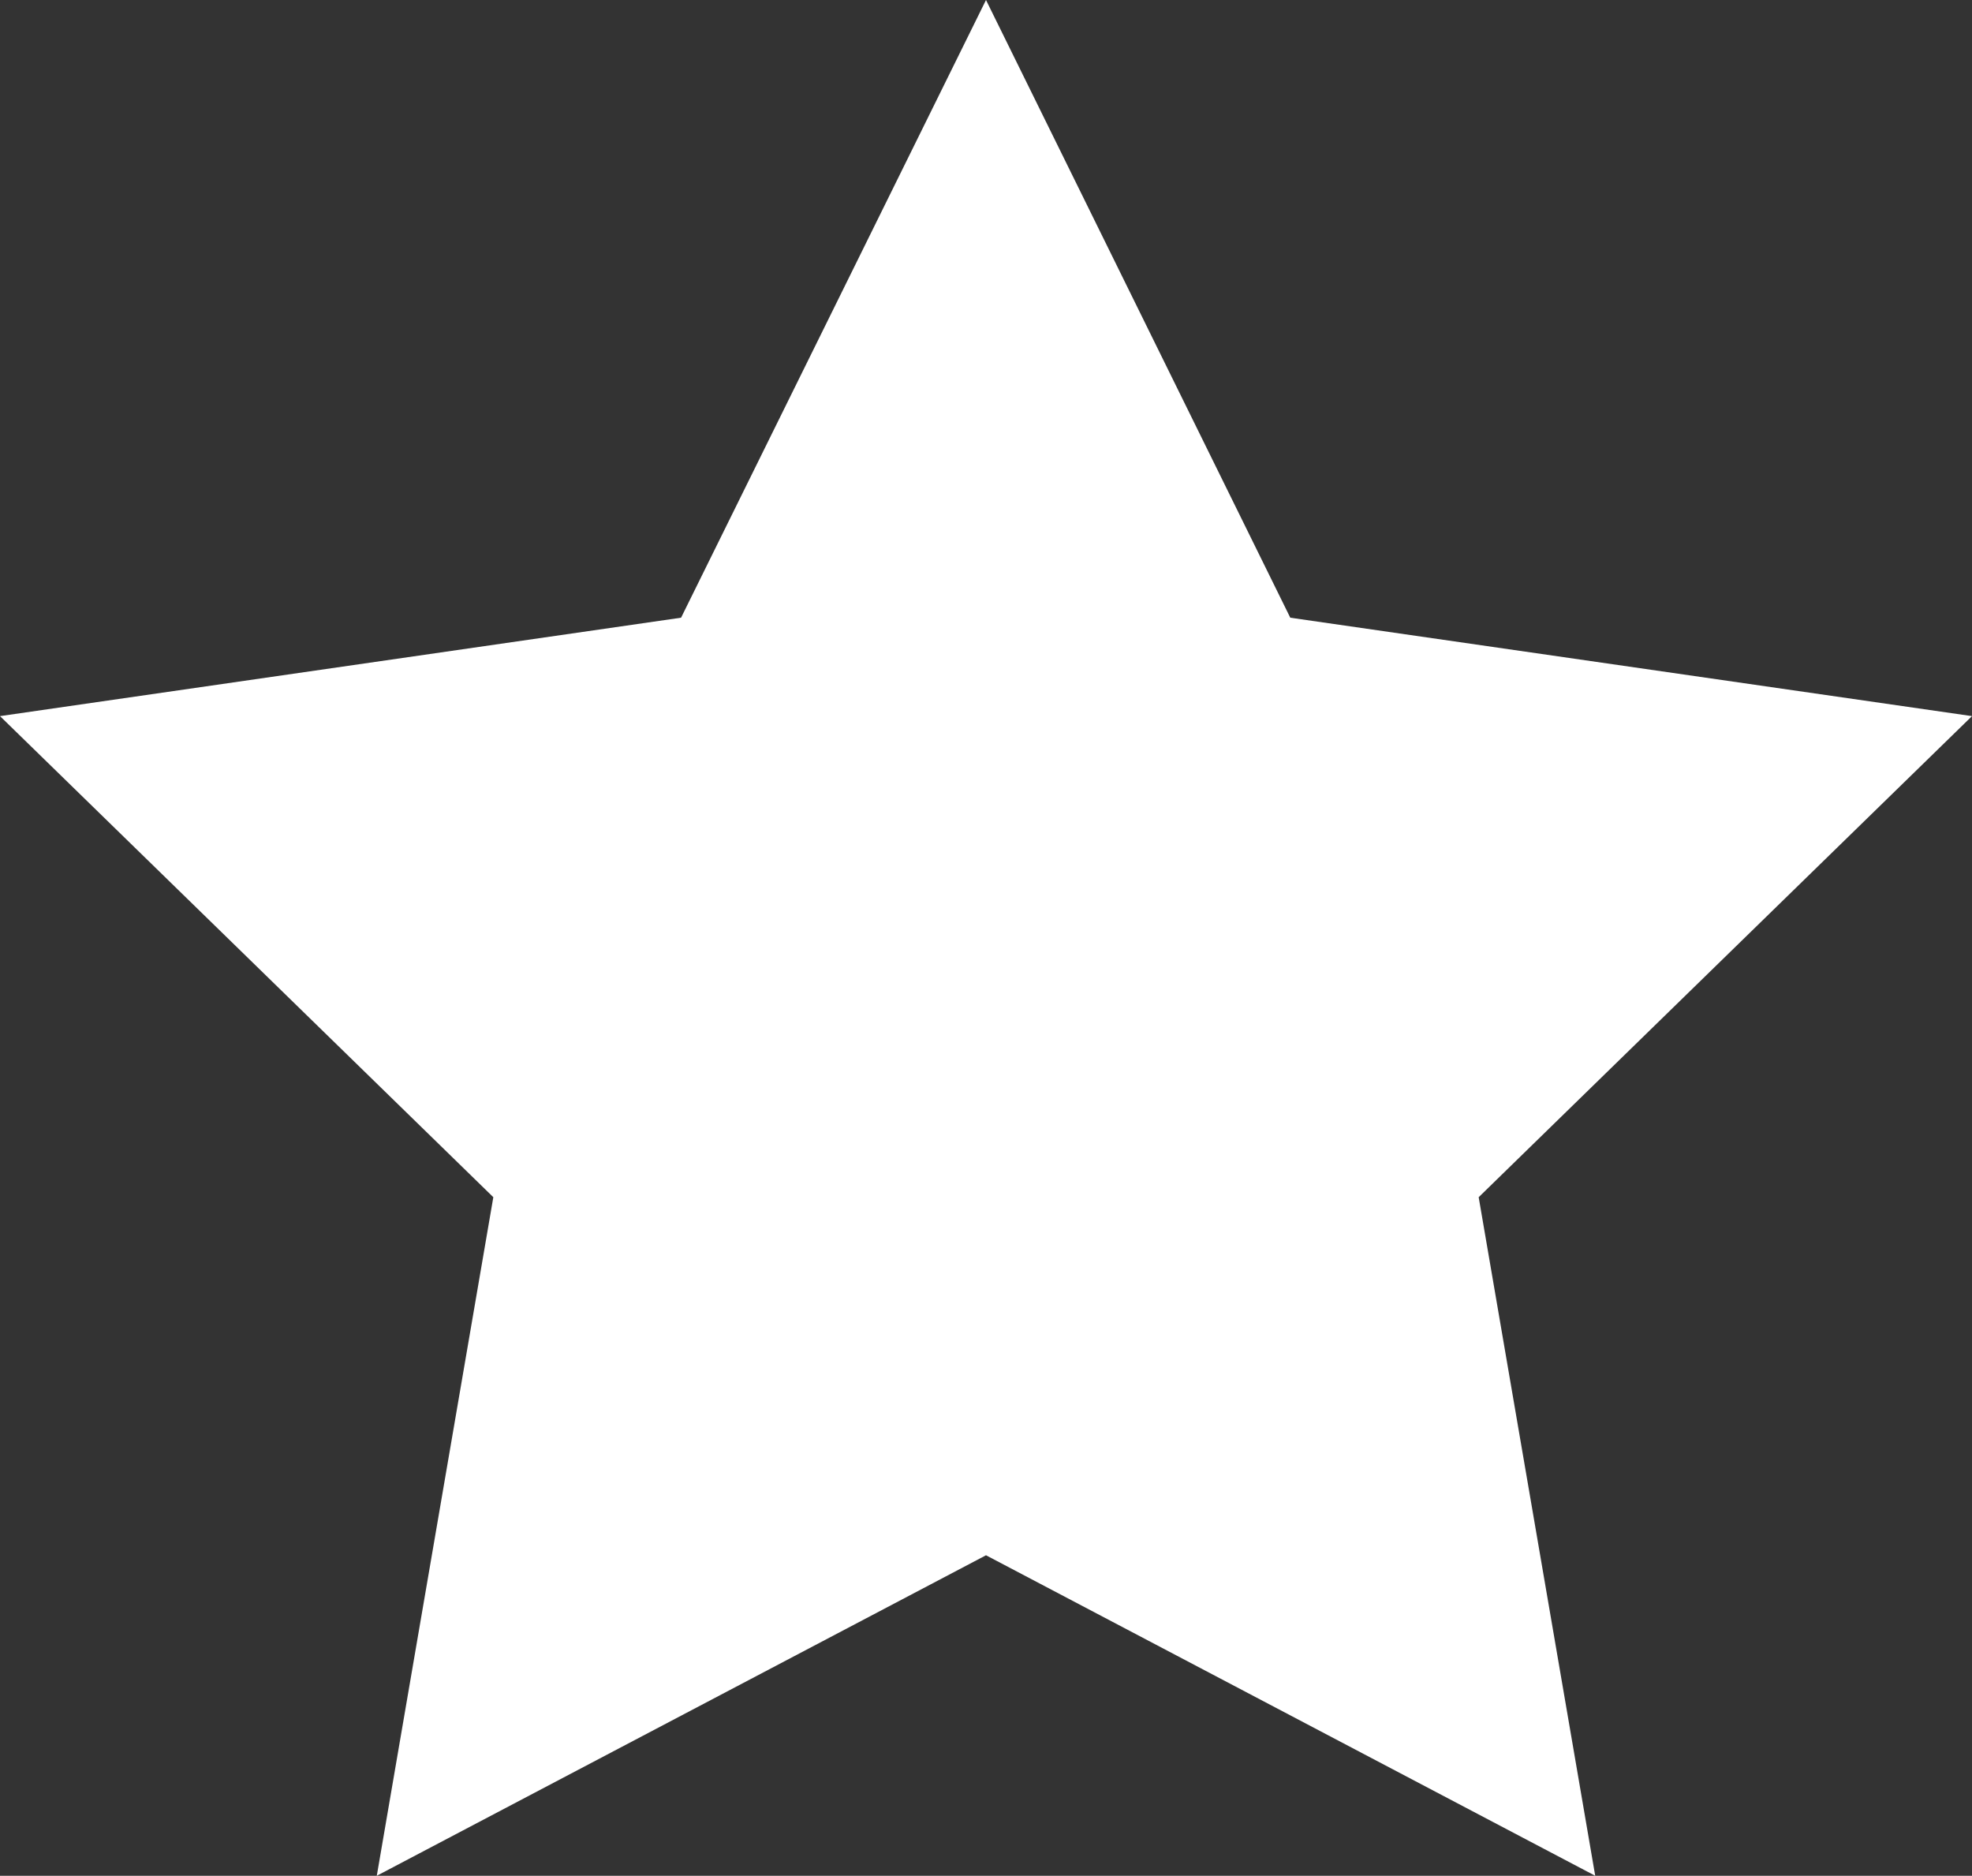 <svg xmlns="http://www.w3.org/2000/svg" viewBox="0 0 30.46 28.97"><rect x="0" y="0" width="30.46" height="28.97" fill="#333333" stroke="none"/><defs><style>.cls-1{fill:#fff;}</style></defs><title>자산 10</title><g id="레이어_2" data-name="레이어 2"><g id="레이어_1-2" data-name="레이어 1"><polygon class="cls-1" points="15.23 0 19.93 9.54 30.46 11.06 22.84 18.49 24.64 28.97 15.23 24.02 5.82 28.97 7.62 18.49 0 11.06 10.52 9.54 15.23 0"/></g></g></svg>